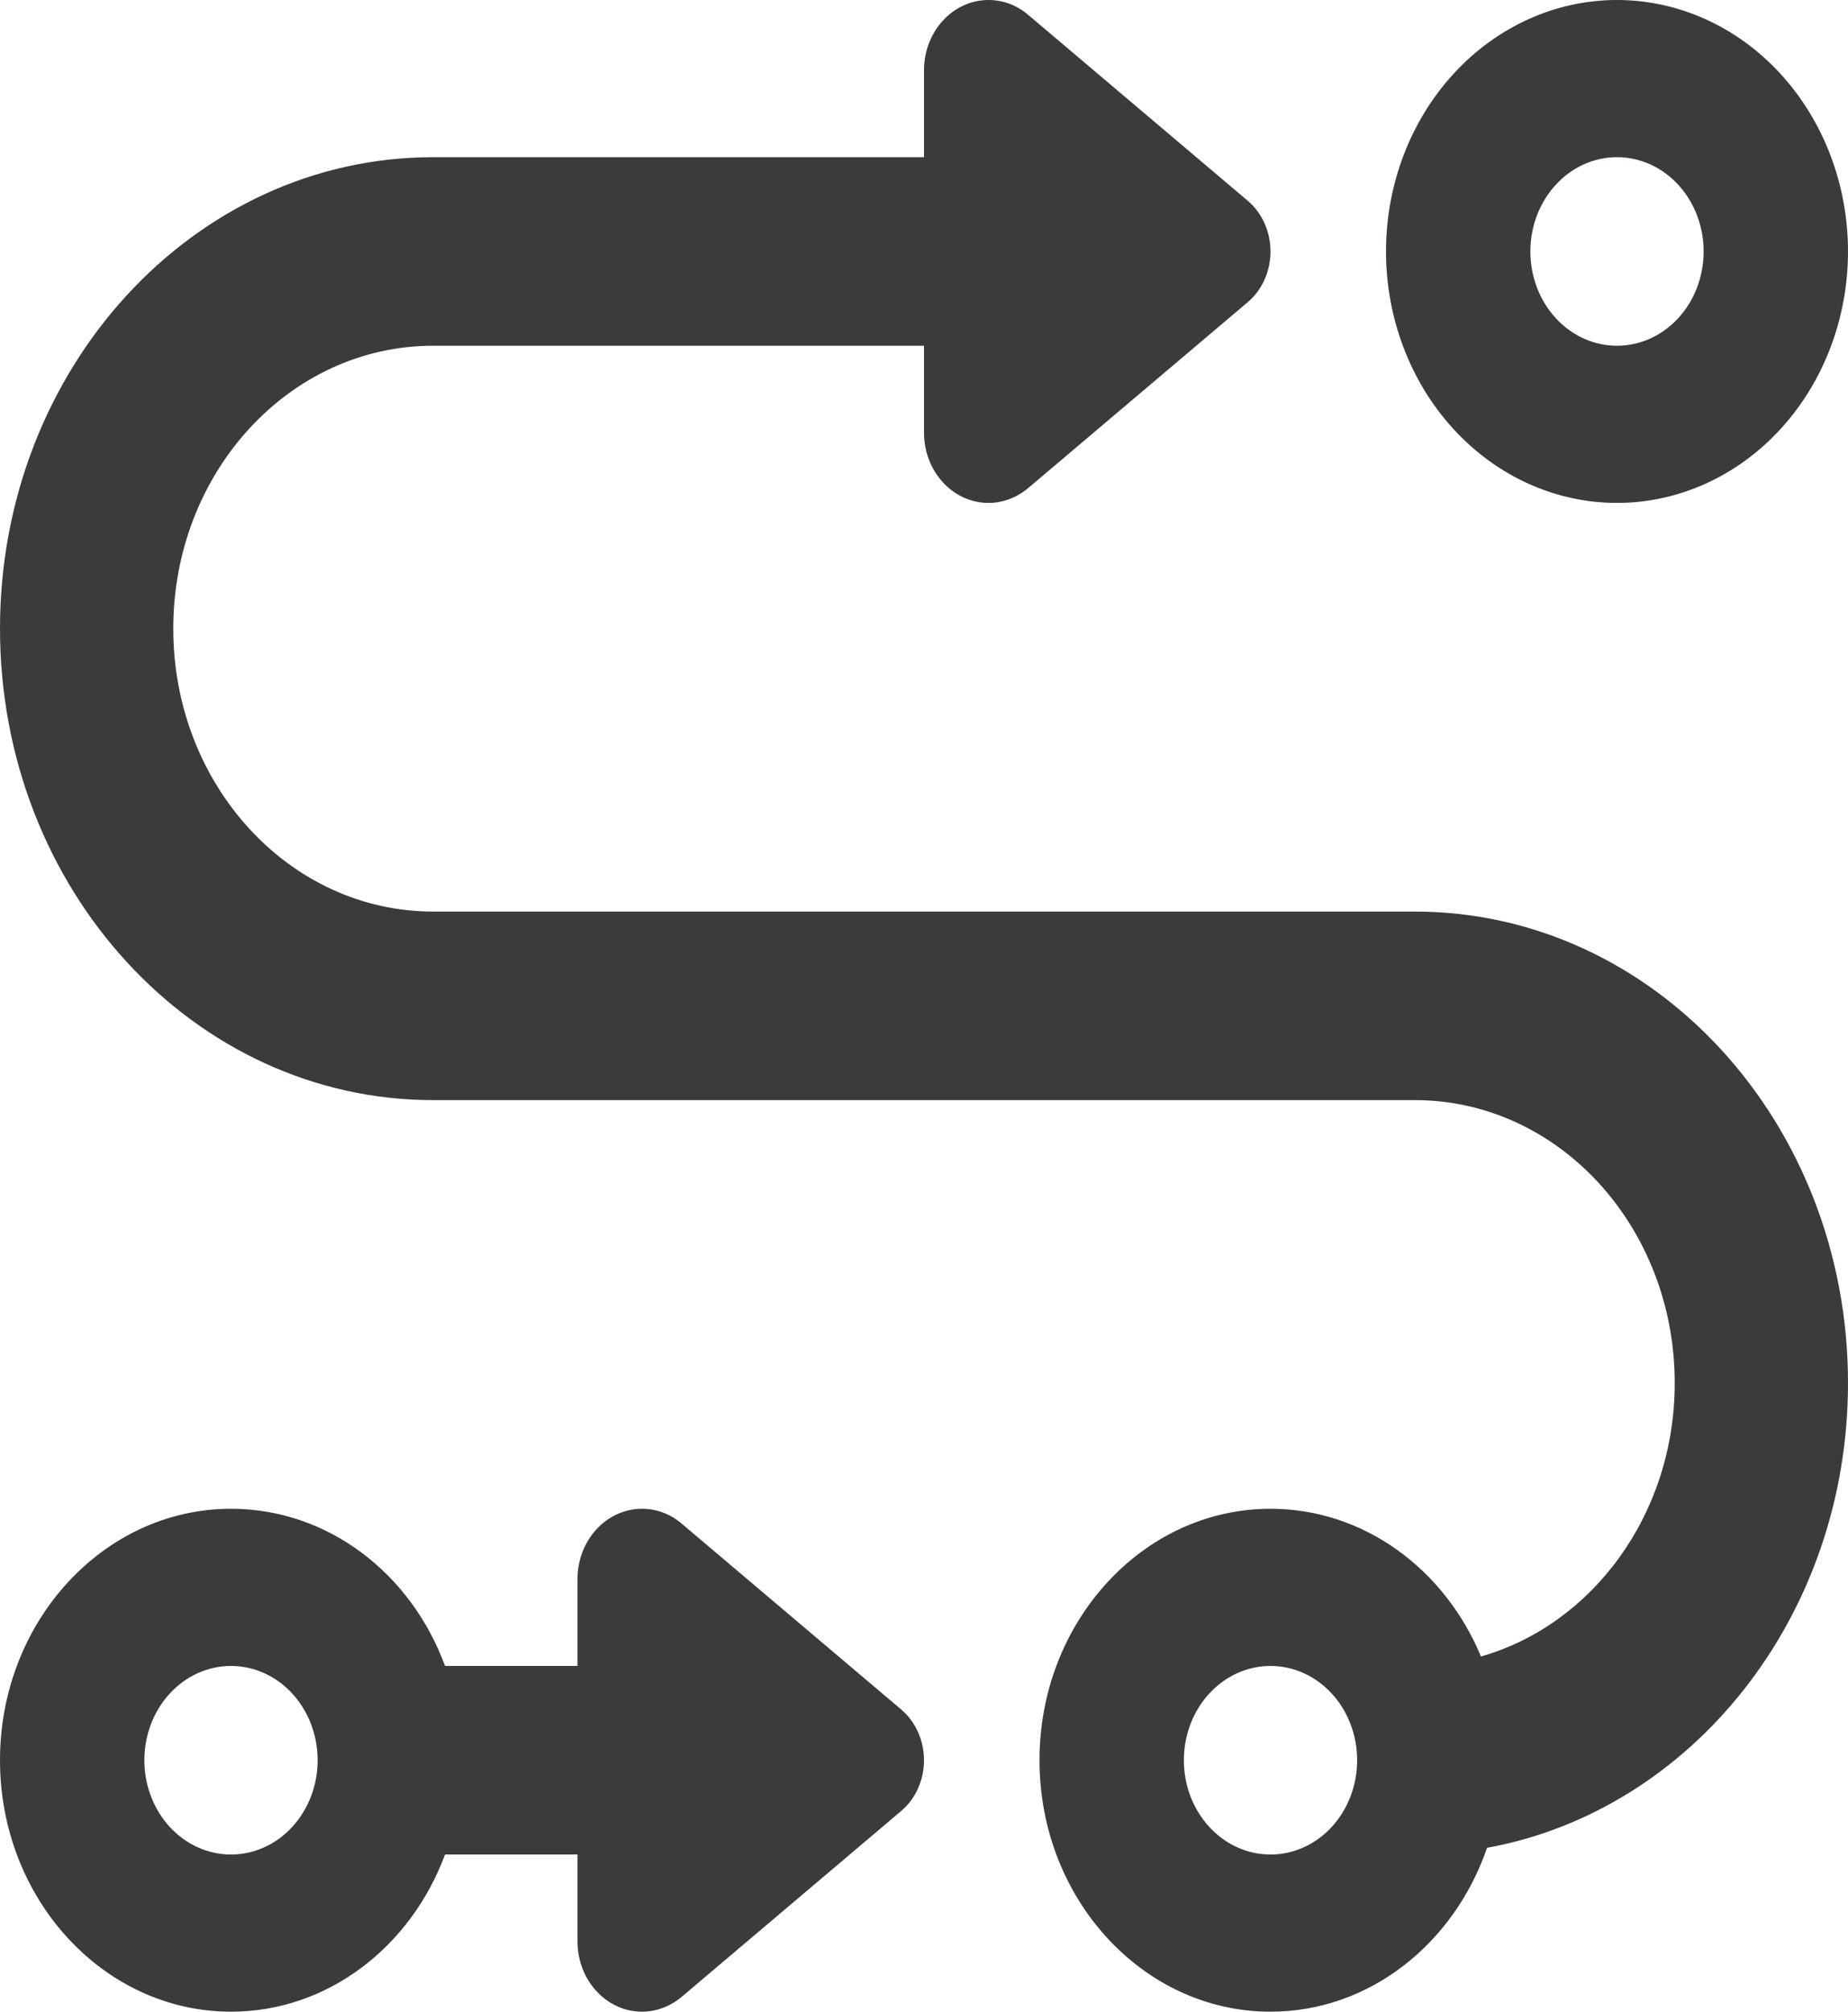 <svg width="34" height="37" viewBox="0 0 34 37" fill="none" xmlns="http://www.w3.org/2000/svg">
<g clip-path="url(#clip0_210_564)">
<path d="M31.344 4.625C31.344 4.165 31.176 3.724 30.877 3.399C30.578 3.073 30.173 2.891 29.75 2.891C29.327 2.891 28.922 3.073 28.623 3.399C28.324 3.724 28.156 4.165 28.156 4.625C28.156 5.085 28.324 5.526 28.623 5.851C28.922 6.177 29.327 6.359 29.75 6.359C30.173 6.359 30.578 6.177 30.877 5.851C31.176 5.526 31.344 5.085 31.344 4.625ZM25.5 4.625C25.5 3.398 25.948 2.222 26.745 1.355C27.542 0.487 28.623 0 29.75 0C30.877 0 31.958 0.487 32.755 1.355C33.552 2.222 34 3.398 34 4.625C34 5.852 33.552 7.028 32.755 7.895C31.958 8.763 30.877 9.25 29.75 9.25C28.623 9.25 27.542 8.763 26.745 7.895C25.948 7.028 25.5 5.852 25.5 4.625ZM0 11.562C0 6.771 3.566 2.891 7.969 2.891H17V1.294C17 0.578 17.531 0 18.189 0C18.454 0 18.707 0.094 18.919 0.275L22.957 3.693C23.222 3.917 23.375 4.264 23.375 4.625C23.375 4.986 23.222 5.333 22.957 5.557L18.919 8.975C18.713 9.149 18.454 9.25 18.189 9.25C17.531 9.25 17 8.672 17 7.956V6.359H7.969C5.326 6.359 3.188 8.686 3.188 11.562C3.188 14.439 5.326 16.766 7.969 16.766H26.031C30.434 16.766 34 20.646 34 25.438C34 29.737 31.125 33.3 27.359 33.986C26.755 35.743 25.201 37 23.375 37C21.031 37 19.125 34.926 19.125 32.375C19.125 29.824 21.031 27.75 23.375 27.75C25.095 27.75 26.582 28.863 27.247 30.467C29.298 29.882 30.812 27.851 30.812 25.438C30.812 22.561 28.674 20.234 26.031 20.234H7.969C3.566 20.234 0 16.354 0 11.562ZM8.188 30.641H10.625V29.044C10.625 28.328 11.156 27.75 11.814 27.75C12.079 27.75 12.332 27.844 12.544 28.025L16.582 31.443C16.847 31.667 17 32.014 17 32.375C17 32.736 16.847 33.083 16.582 33.307L12.544 36.725C12.338 36.899 12.079 37 11.814 37C11.156 37 10.625 36.422 10.625 35.706V34.109H8.188C7.557 35.808 6.03 37 4.25 37C1.906 37 0 34.926 0 32.375C0 29.824 1.906 27.75 4.25 27.75C6.036 27.75 7.564 28.942 8.188 30.641ZM5.844 32.375C5.844 31.915 5.676 31.474 5.377 31.149C5.078 30.823 4.673 30.641 4.25 30.641C3.827 30.641 3.422 30.823 3.123 31.149C2.824 31.474 2.656 31.915 2.656 32.375C2.656 32.835 2.824 33.276 3.123 33.601C3.422 33.927 3.827 34.109 4.25 34.109C4.673 34.109 5.078 33.927 5.377 33.601C5.676 33.276 5.844 32.835 5.844 32.375ZM23.375 34.109C23.798 34.109 24.203 33.927 24.502 33.601C24.801 33.276 24.969 32.835 24.969 32.375C24.969 31.915 24.801 31.474 24.502 31.149C24.203 30.823 23.798 30.641 23.375 30.641C22.952 30.641 22.547 30.823 22.248 31.149C21.949 31.474 21.781 31.915 21.781 32.375C21.781 32.835 21.949 33.276 22.248 33.601C22.547 33.927 22.952 34.109 23.375 34.109Z" fill="#3A3B3C"/>
</g>
<defs>
<clipPath id="clip0_210_564">
<rect width="34" height="37" fill="white"/>
</clipPath>
</defs>
</svg>

